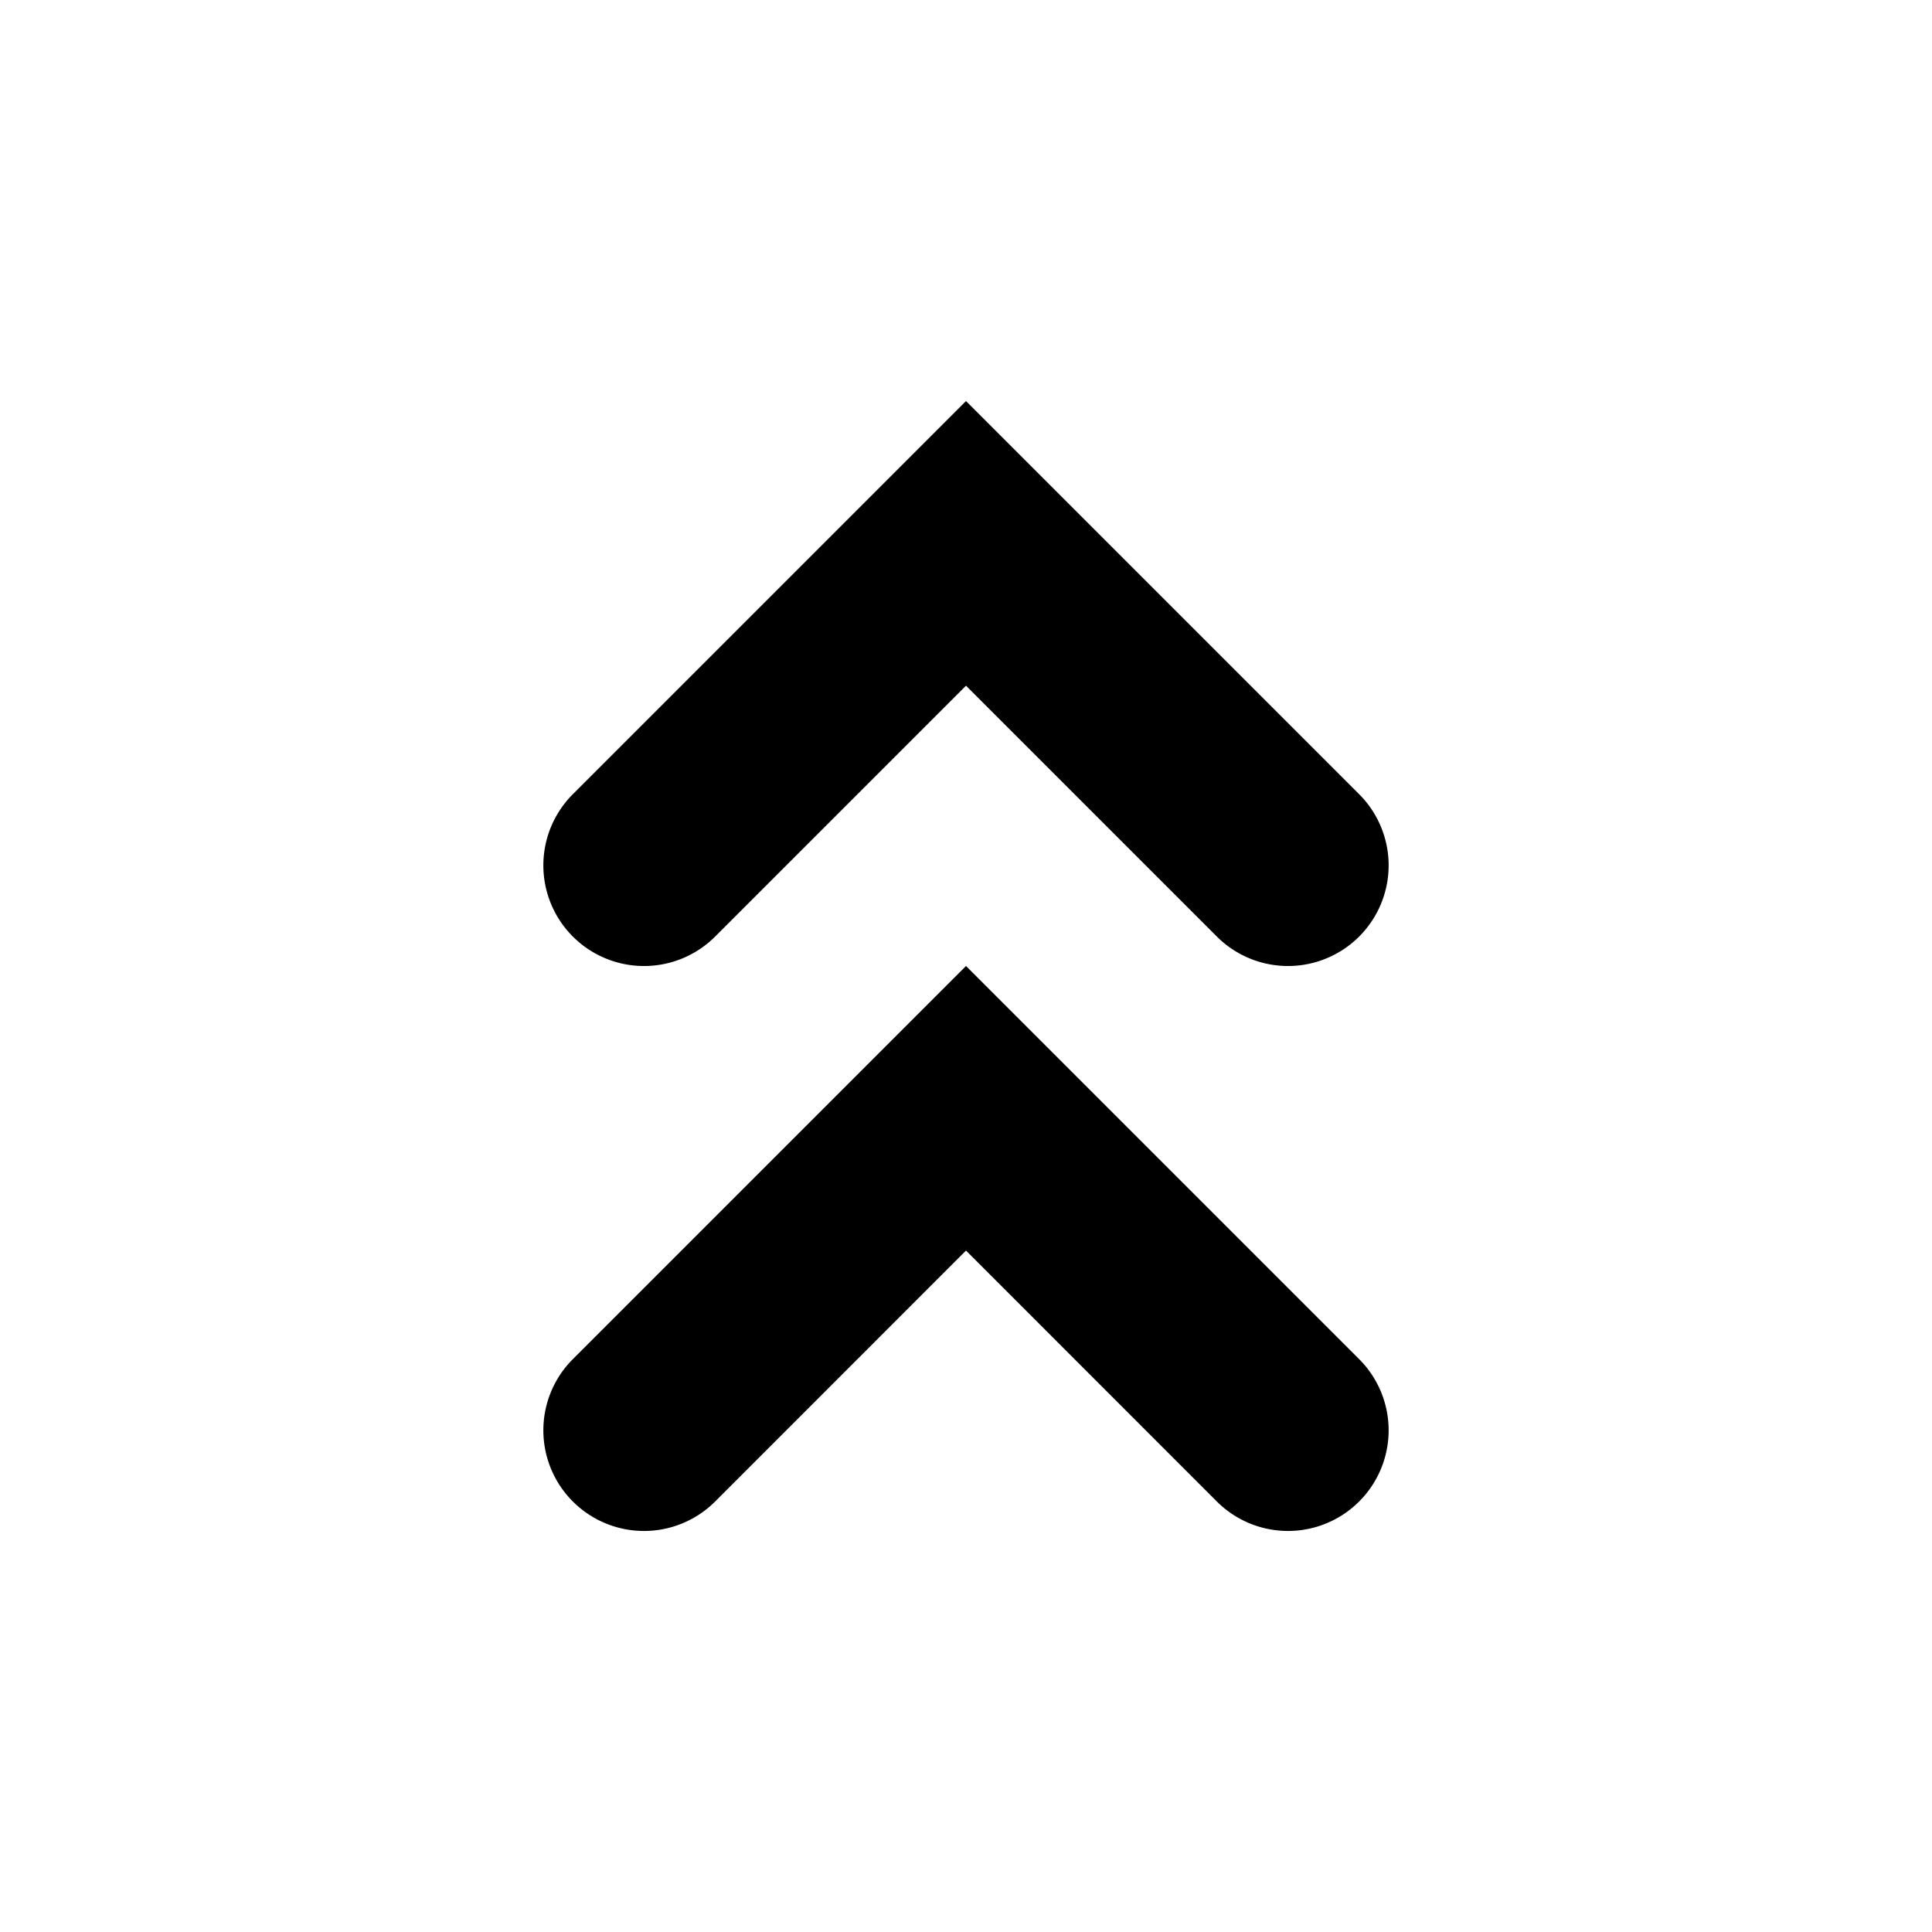 <svg xmlns="http://www.w3.org/2000/svg" xmlns:xlink="http://www.w3.org/1999/xlink" width="24" height="24" viewBox="0 0 24 24"><g fill="currentColor" fill-rule="evenodd" clip-rule="evenodd"><path d="M7.116 18.652a1.25 1.25 0 0 1 0-1.768L12 12l4.884 4.884a1.25 1.25 0 1 1-1.768 1.768L12 15.535l-3.116 3.117a1.25 1.25 0 0 1-1.768 0"/><path d="M7.116 11.634a1.25 1.25 0 0 1 0-1.768L12 4.982l4.884 4.884a1.25 1.25 0 1 1-1.768 1.768L12 8.518l-3.116 3.116a1.25 1.25 0 0 1-1.768 0"/></g></svg>